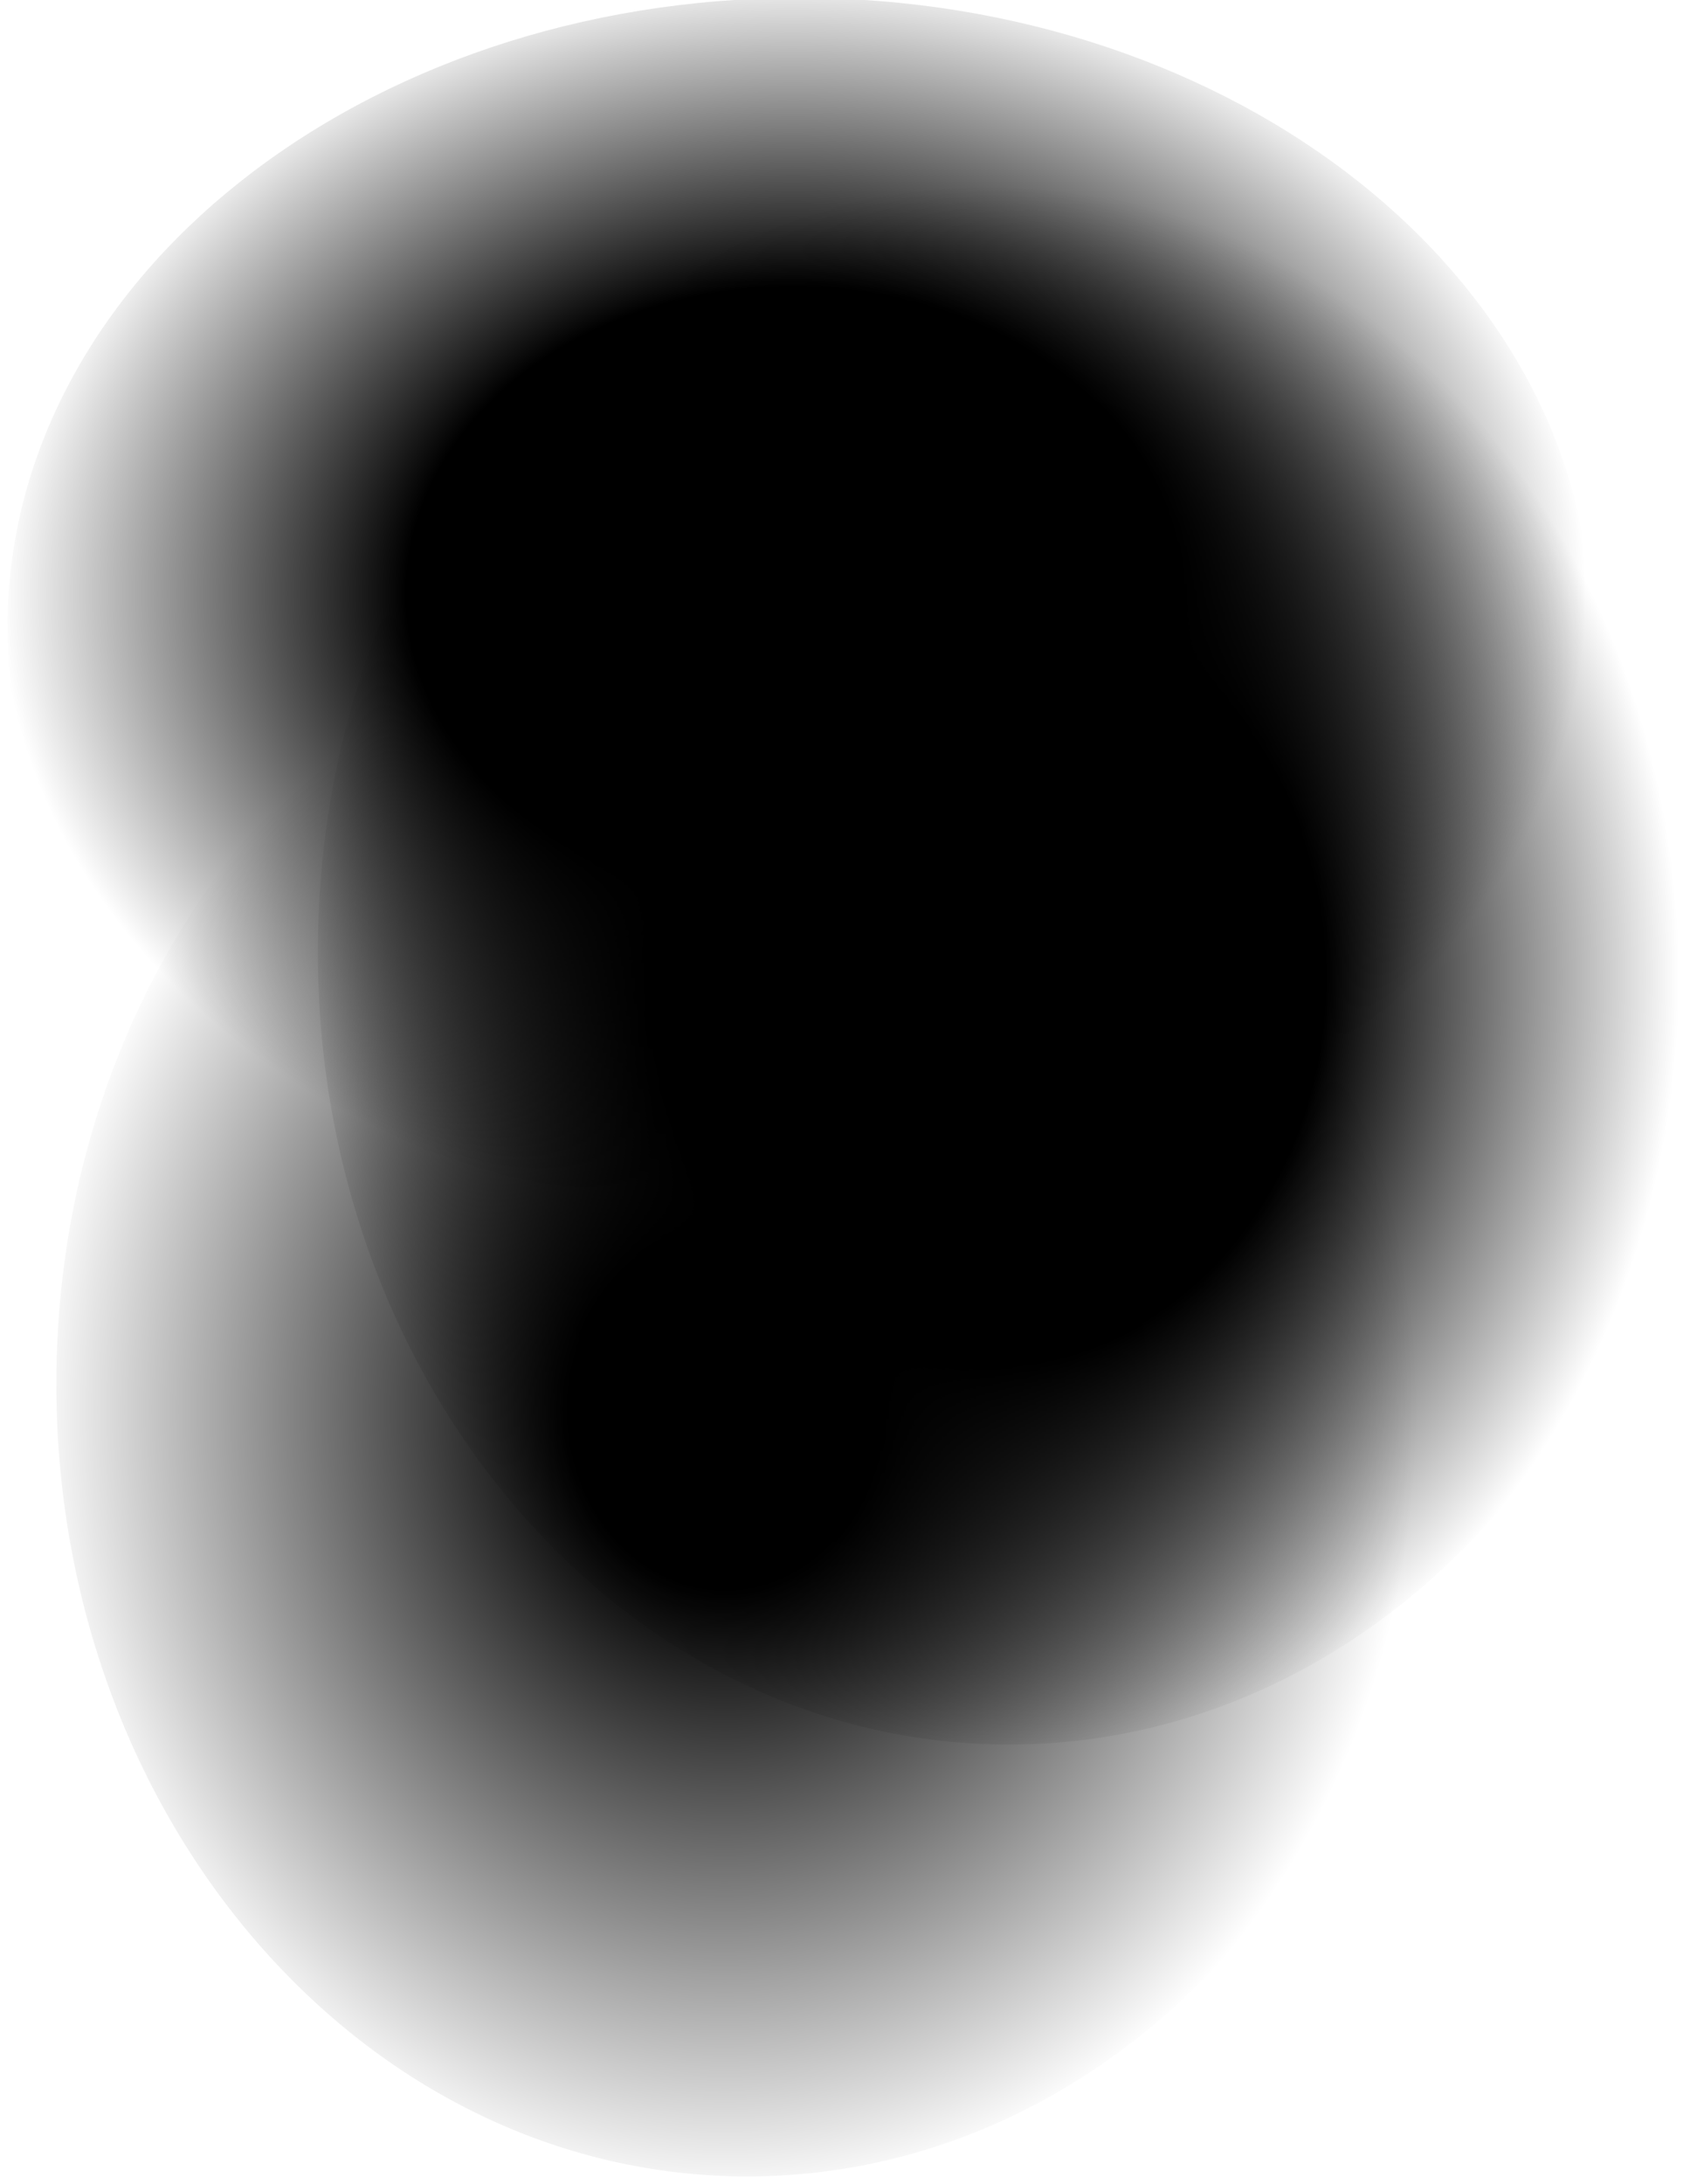 <?xml version='1.0' encoding='UTF-8'?><svg preserveAspectRatio='none' data-bbox='0.7 -0.2 159.2 204.8' viewBox='0 0 160.3 205.3' height='205.3' width='160.3' xmlns='http://www.w3.org/2000/svg' data-type='ugc'><g><radialGradient gradientUnits='userSpaceOnUse' gradientTransform='matrix(.67 -.851 .743 .767 4299.042 333.387)' r='65.047' cy='-3258.658' cx='-2700.971' id='8ad662c3-d6e6-4792-9ec0-3b693d00eed3'><stop offset='.227' stop-color='#000000'/><stop offset='1' stop-color='#000000' stop-opacity='0'/></radialGradient><path fill='url(#8ad662c3-d6e6-4792-9ec0-3b693d00eed3)' d='M135.3 130.1c0 41.145-29.101 74.5-65 74.5s-65-33.355-65-74.5 29.101-74.5 65-74.5 65 33.355 65 74.5z'/><radialGradient gradientUnits='userSpaceOnUse' gradientTransform='matrix(.67 -.851 .743 .767 4299.042 338.534)' r='65.047' cy='-3267.06' cx='-2654.817' id='5d082313-76e6-4081-be8c-93e05ce91370'><stop offset='.489' stop-color='#000000'/><stop offset='1' stop-color='#000000' stop-opacity='0'/></radialGradient><path fill='url(#5d082313-76e6-4081-be8c-93e05ce91370)' d='M159.9 89.5c0 41.145-29.101 74.5-65 74.5s-65-33.355-65-74.5S59.001 15 94.9 15s65 33.355 65 74.5z'/><radialGradient gradientUnits='userSpaceOnUse' gradientTransform='matrix(.767 -.675 .851 .61 4871.191 -242.254)' r='65.047' cy='-2886.885' cx='-3050.559' id='c2c66233-f520-4fed-aac3-e4e9ef91c01b'><stop offset='.489' stop-color='#000000'/><stop offset='1' stop-color='#000000' stop-opacity='0'/></radialGradient><path fill='url(#c2c66233-f520-4fed-aac3-e4e9ef91c01b)' d='M149.7 59c0 32.695-33.355 59.2-74.5 59.2S.7 91.695.7 59C.7 26.305 34.055-.2 75.2-.2s74.5 26.505 74.5 59.2z'/></g></svg>
